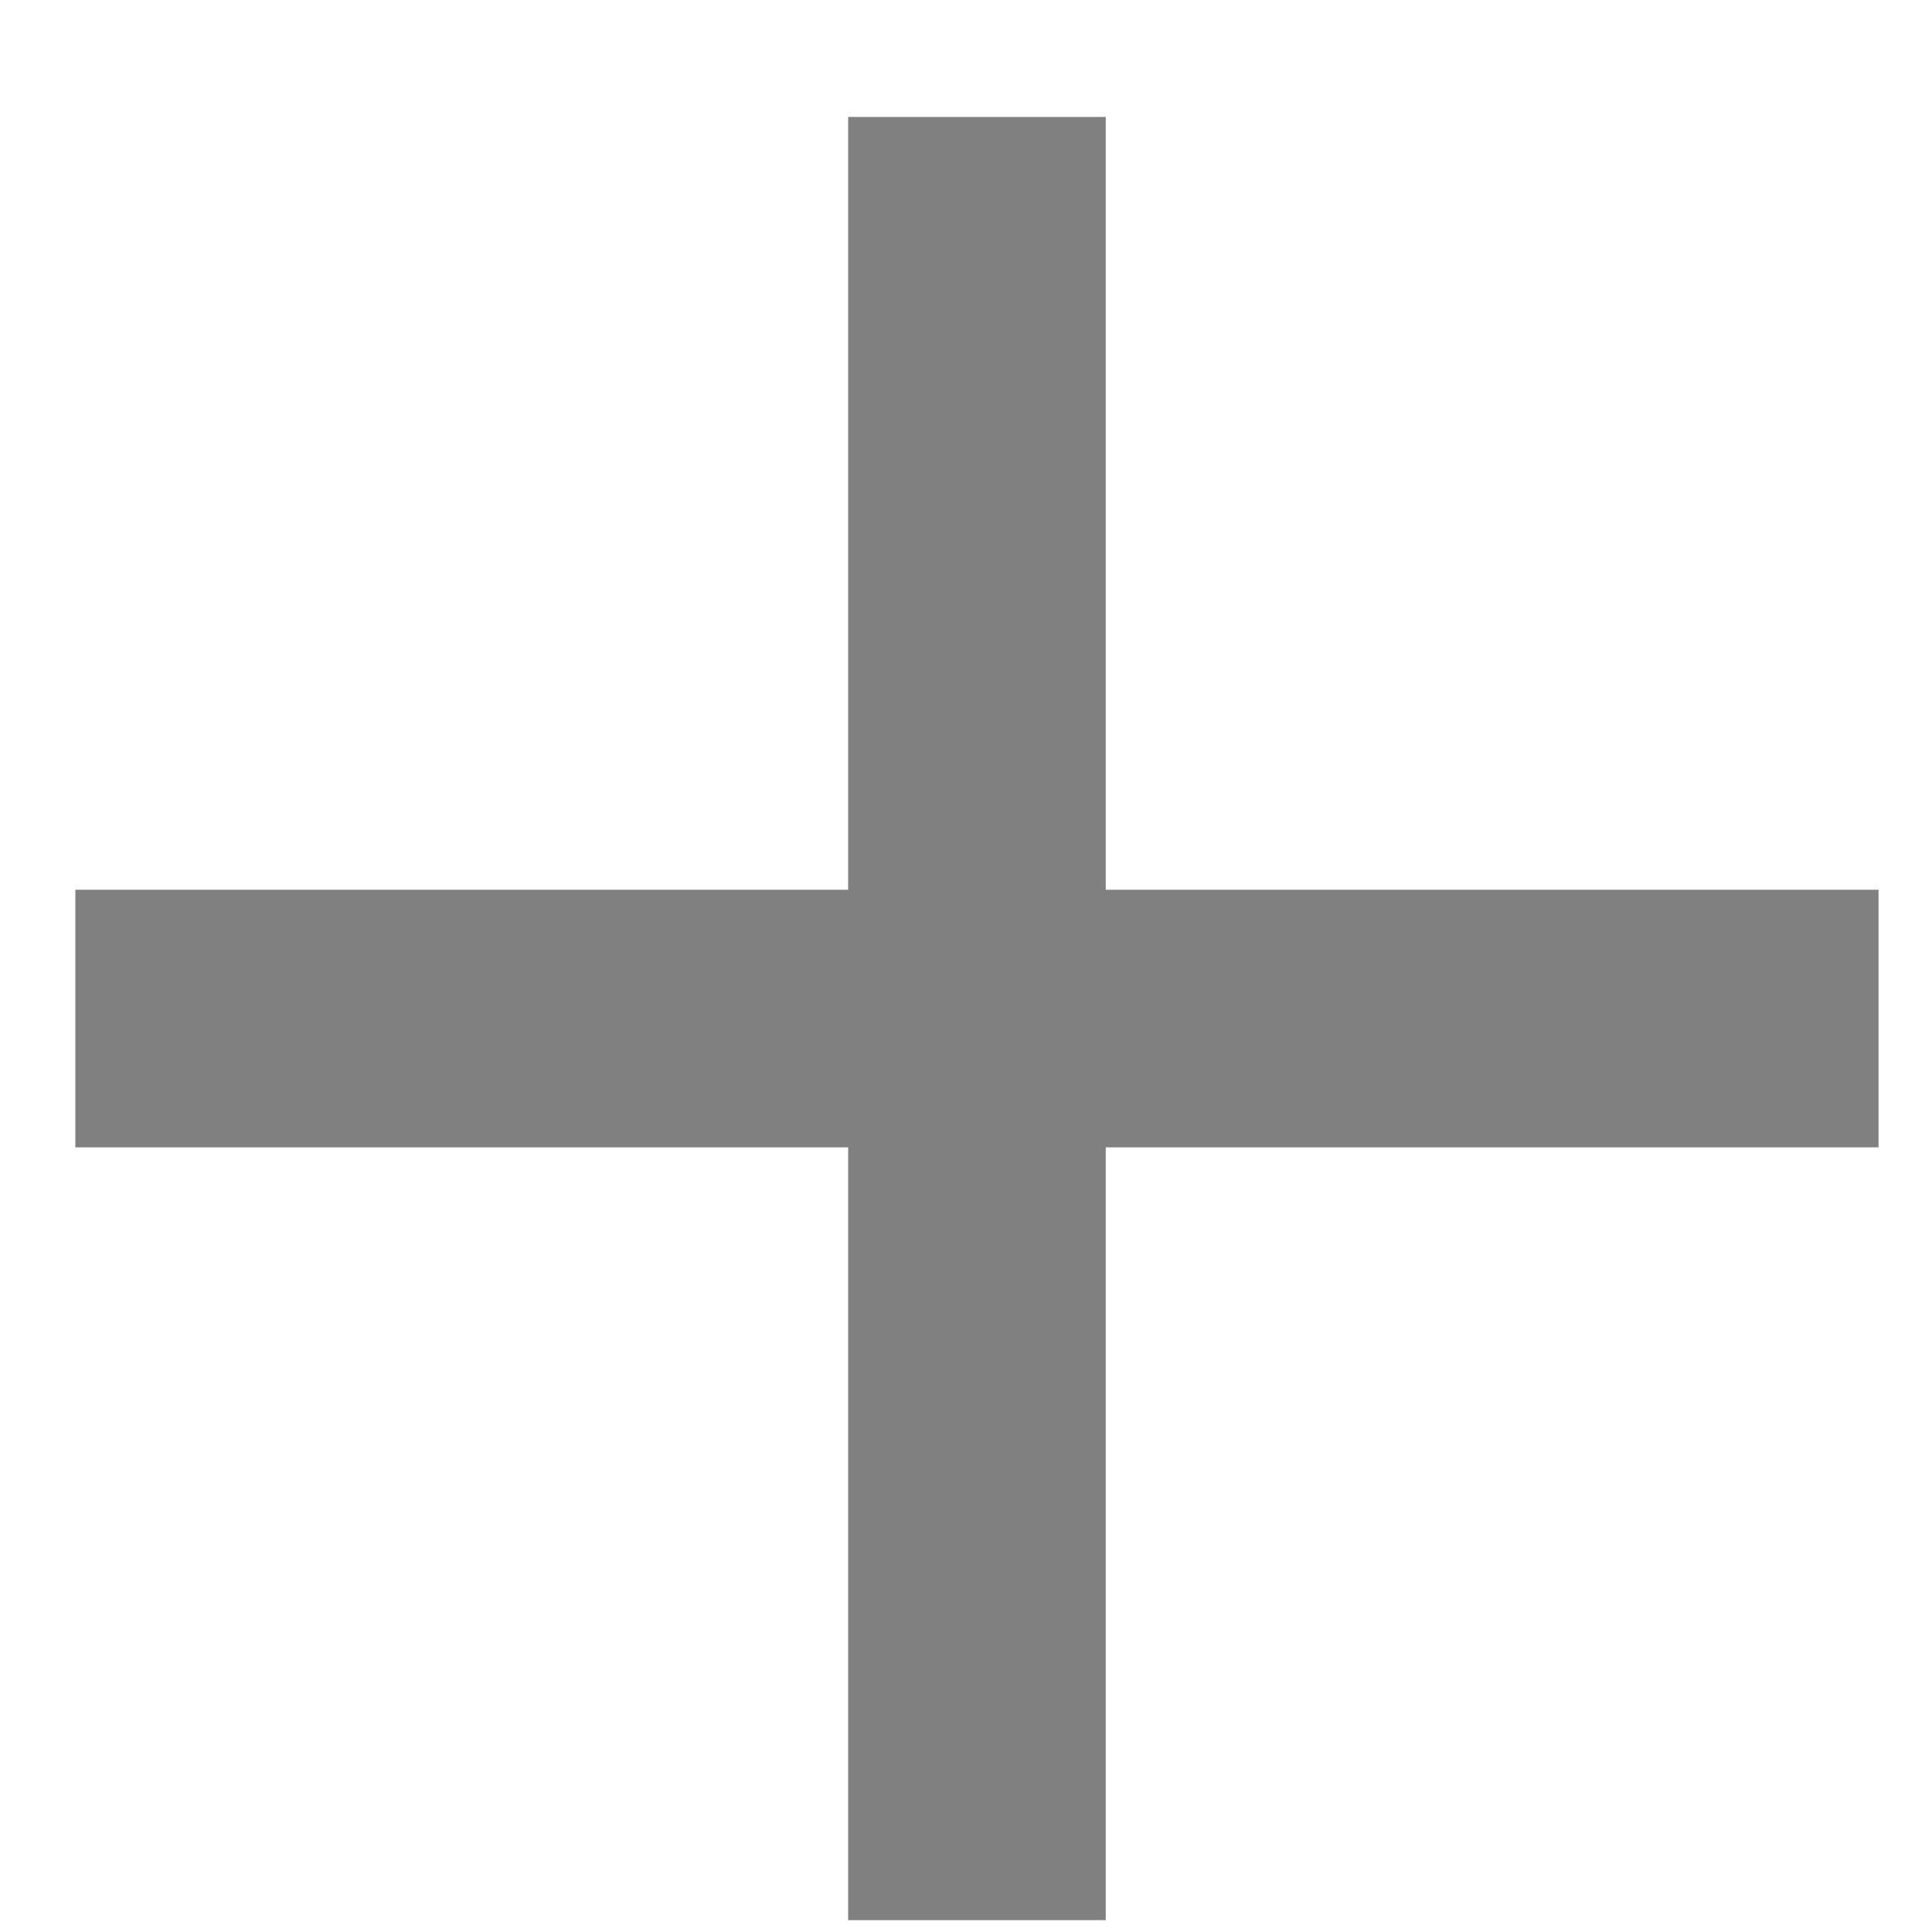<svg width="15" height="15" viewBox="0 0 15 15" fill="none" xmlns="http://www.w3.org/2000/svg">
<path d="M6.585 8.908H0.585V6.908H6.585V0.908H8.585V6.908H14.585V8.908H8.585V14.908H6.585V8.908Z" fill="#808080"/>
</svg>
